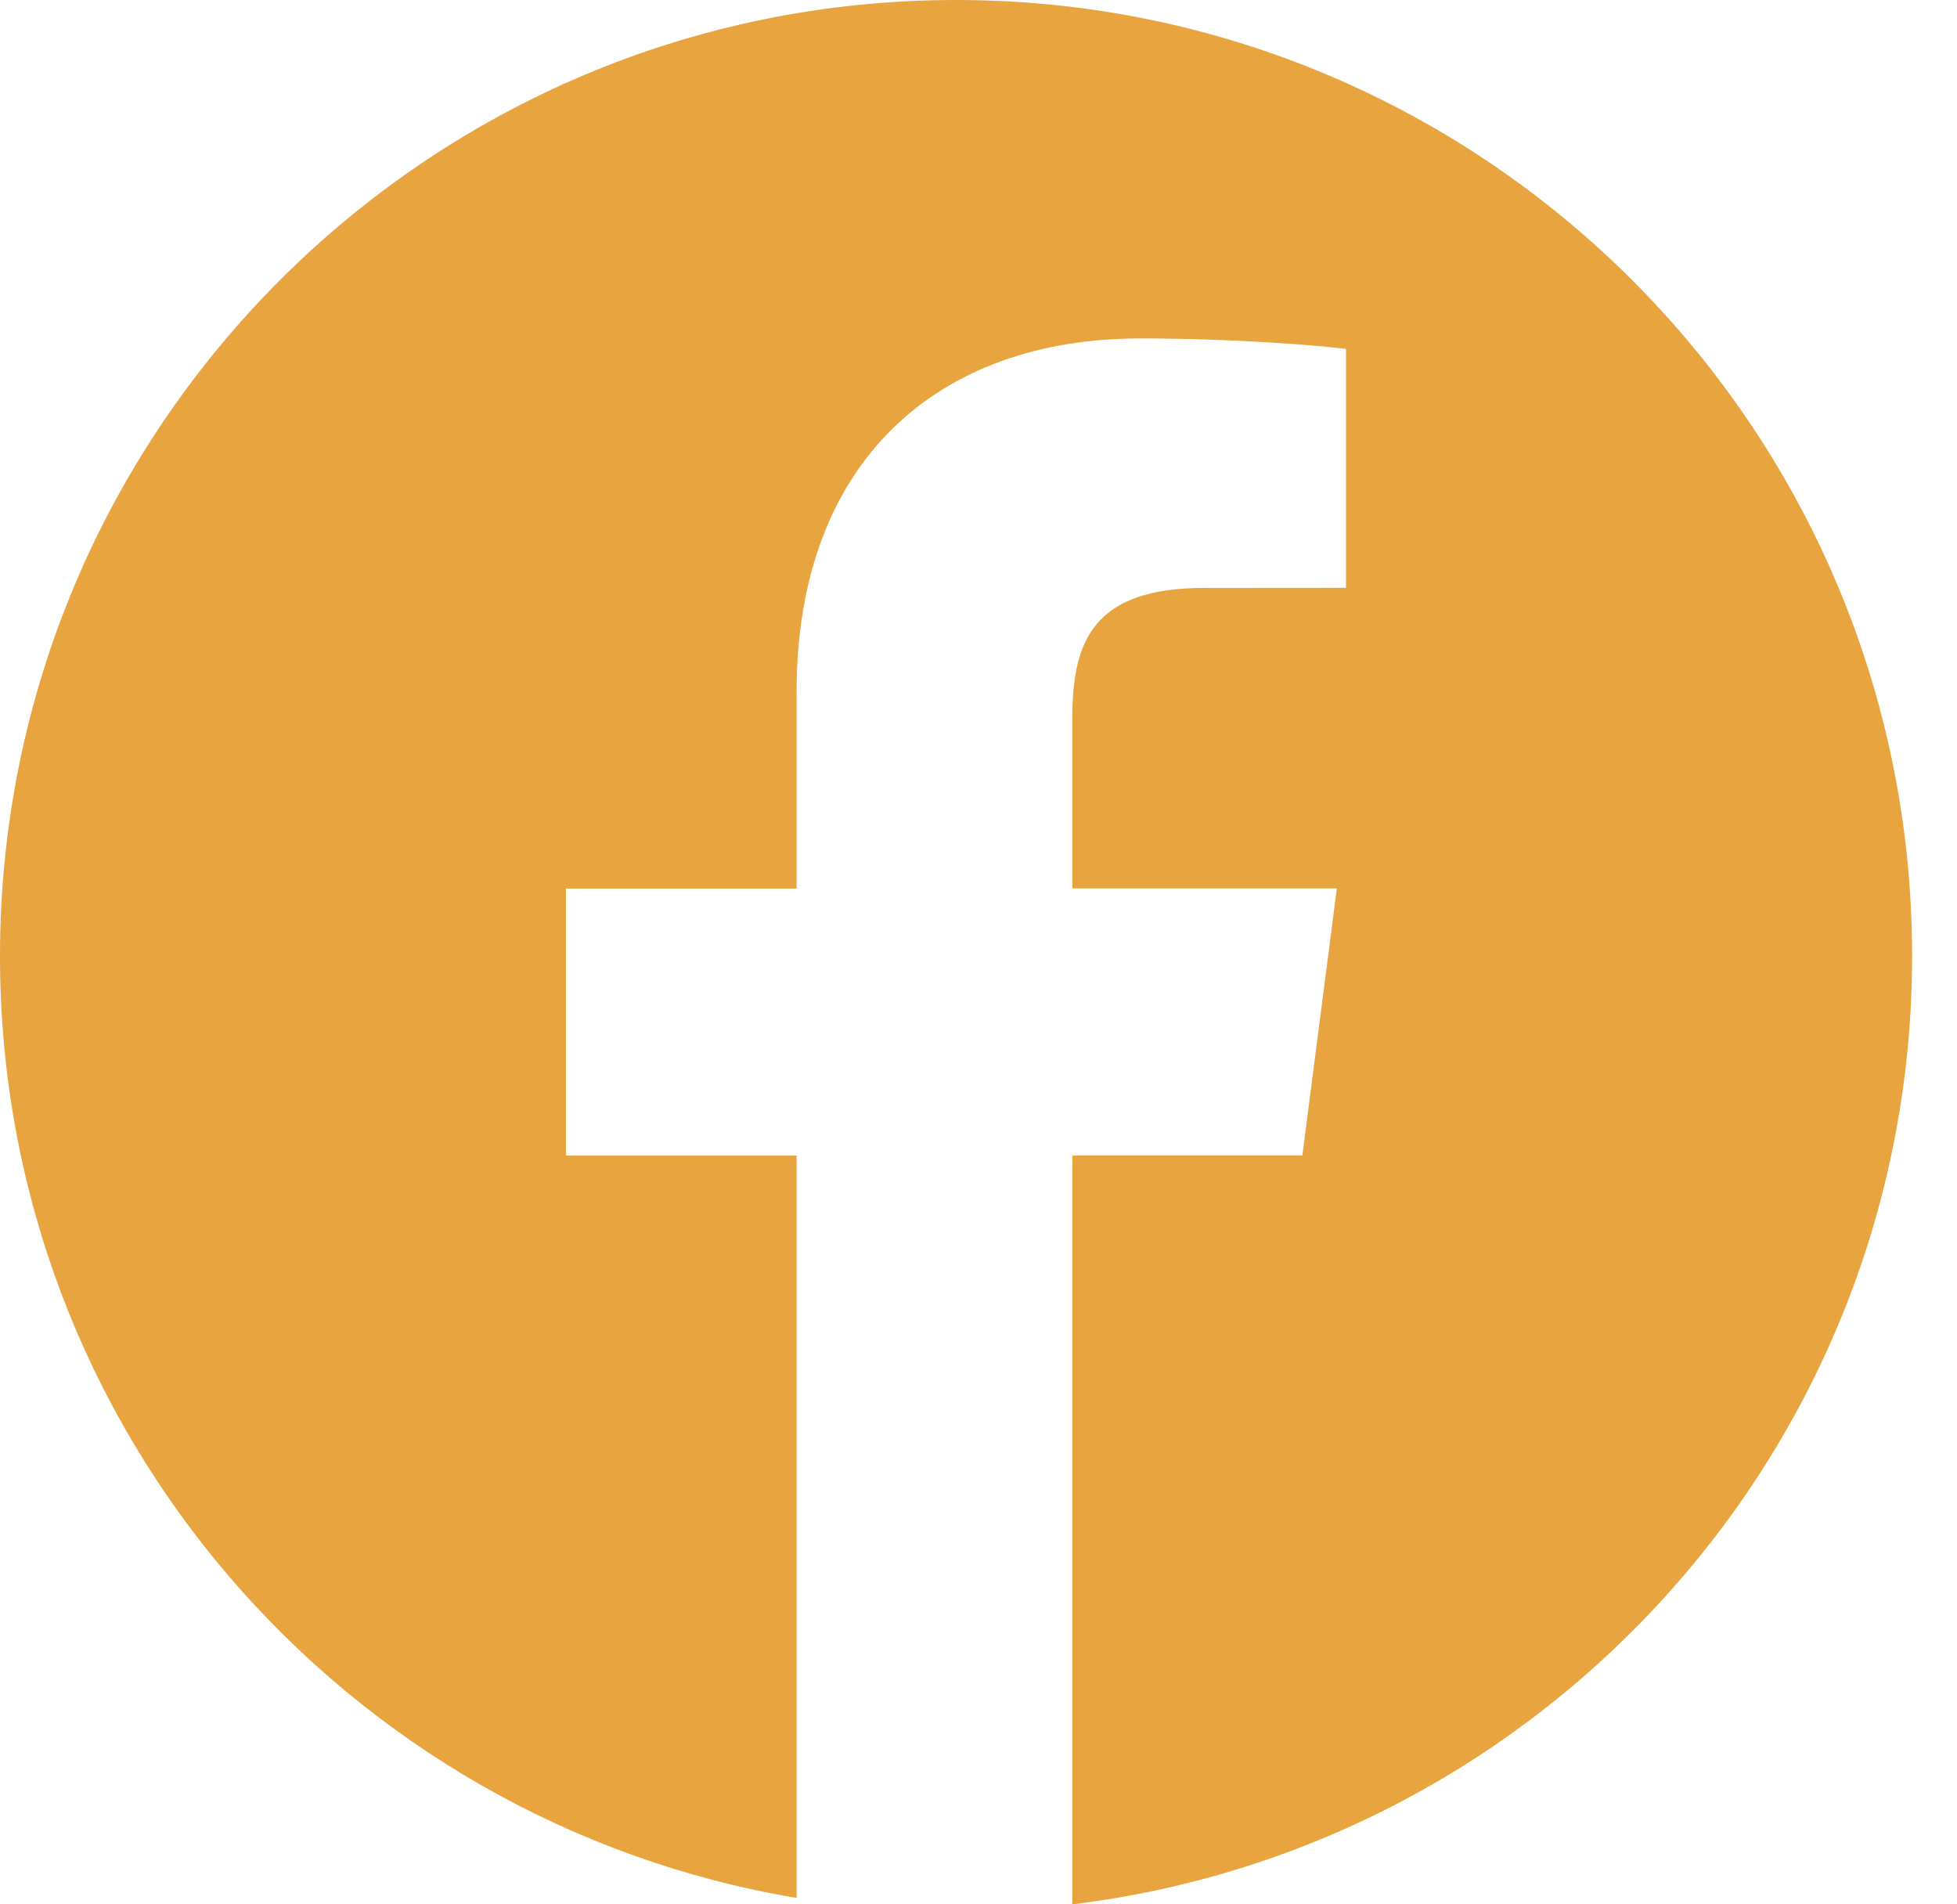 <svg width="37" height="36" viewBox="0 0 37 36" fill="none" xmlns="http://www.w3.org/2000/svg">
<path d="M18.075 0C8.093 0 0 8.093 0 18.075C0 27.029 6.517 34.443 15.061 35.879V21.846H10.7V16.797H15.061V13.073C15.061 8.753 17.7 6.398 21.554 6.398C23.4 6.398 24.987 6.536 25.448 6.596V11.112L22.774 11.114C20.678 11.114 20.274 12.109 20.274 13.571V16.794H25.275L24.623 21.844H20.274V36C29.217 34.911 36.151 27.308 36.151 18.07C36.151 8.093 28.058 0 18.075 0Z" fill="#e7a43f"/>
</svg>
